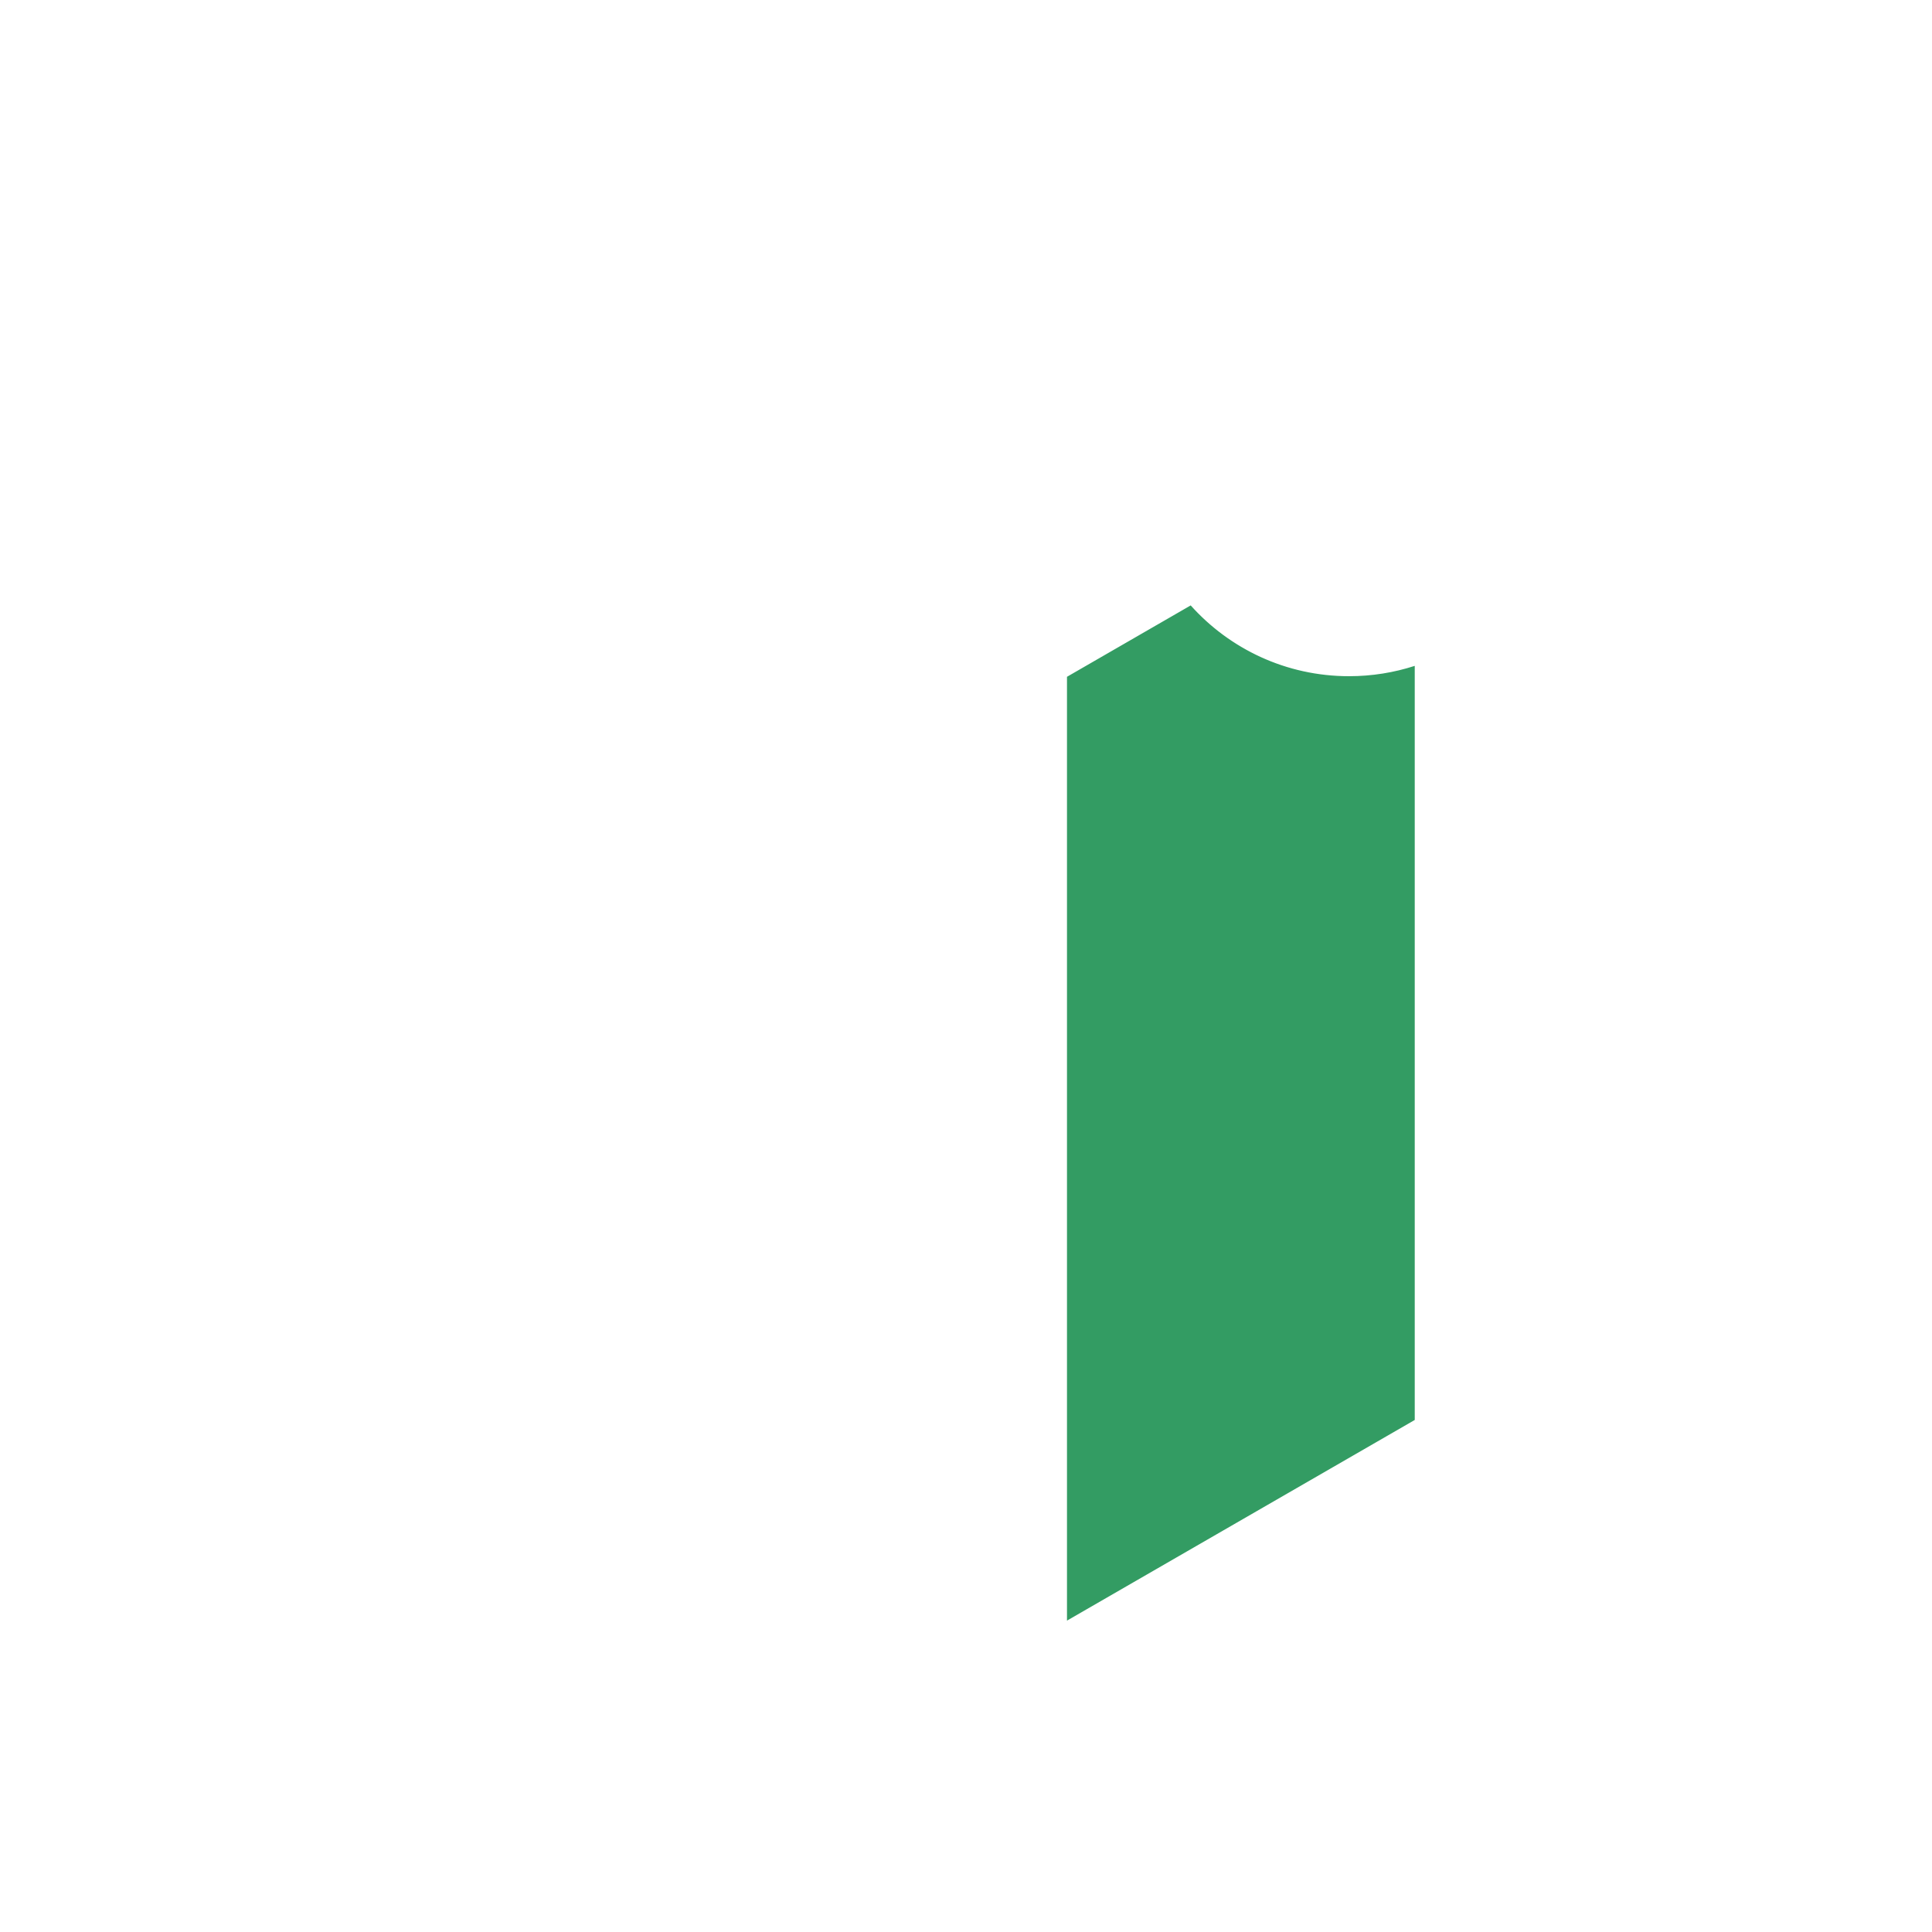 <svg width="100" height="100" viewBox="0 0 100 100" fill="none" xmlns="http://www.w3.org/2000/svg">
<rect x="0" y="0" width="100" height="100" fill="#333333" stroke="none"/>
<g clip-path="url(#clip0)">
<rect width="100" height="100" fill="white"/>
<path fill-rule="evenodd" clip-rule="evenodd" d="M67.718 33.501C68.957 33.787 74.227 32.809 74.227 32.809V74.075L54.227 85.615V34.453L61.975 29.982C61.975 29.982 66.48 33.215 67.718 33.501Z" fill="#339C63"/>
<path d="M69.827 13C75.902 13 80.827 17.925 80.827 24C80.827 28.113 78.57 31.698 75.227 33.586L75.227 74.652L53.227 87.346V74.322L39.397 74.322V55.611H41.397V72.322L53.227 72.322V33.876L60.429 29.72C59.413 28.053 58.827 26.095 58.827 24C58.827 23.663 58.842 23.329 58.872 23L40.827 23.001L40.826 45.22L44.001 44.678L44.337 46.65L32.016 48.756L31.926 47.669C31.752 45.552 30.752 44.308 29.194 44.261C27.784 44.218 26.538 45.419 26.375 46.992L25.516 55.265C25.44 55.99 25.659 56.72 26.07 57.224L26.836 58.023L26.895 58.032L26.887 58.076L32.413 63.848L33.015 75.936L31.017 76.035L30.453 64.692L26.487 60.548L25.481 66.778L25.444 66.932L21.523 75.25L19.624 74.622L23.52 66.38L24.754 58.737L24.576 58.551C23.775 57.577 23.396 56.315 23.526 55.058L24.386 46.785C24.653 44.21 26.752 42.186 29.254 42.262C31.63 42.333 33.235 43.976 33.762 46.428L38.826 45.562L38.827 21.001L59.241 21C60.547 16.383 64.792 13 69.827 13ZM61.63 31.336L55.227 35.031V83.883L73.227 73.497L73.227 34.465C72.156 34.812 71.013 35 69.827 35C66.57 35 63.644 33.585 61.63 31.336ZM23.027 43.005L24.568 44.281L22.709 46.527L20.959 54.991L19 54.586L20.851 45.635L23.027 43.005ZM30.252 31.417C32.669 32.194 34.007 34.818 33.258 37.28C32.505 39.752 29.927 41.139 27.498 40.359C25.081 39.583 23.743 36.958 24.493 34.497C25.246 32.024 27.824 30.637 30.252 31.417ZM26.406 35.079C25.972 36.505 26.743 38.016 28.11 38.455C29.465 38.891 30.914 38.111 31.344 36.697C31.778 35.272 31.008 33.761 29.64 33.322C28.285 32.886 26.837 33.665 26.406 35.079ZM69.827 15C64.856 15 60.827 19.029 60.827 24C60.827 28.971 64.856 33 69.827 33C74.797 33 78.827 28.971 78.827 24C78.827 19.029 74.797 15 69.827 15ZM71.532 19.2L76.289 23.957L71.532 28.713L70.118 27.299L72.513 24.903L64.95 24.903V22.903L72.407 22.903L70.118 20.614L71.532 19.2Z" fill="white"/>
</g>
<defs>
<clipPath id="clip0">
<rect width="100" height="100" fill="white"/>
</clipPath>
</defs>
</svg>
